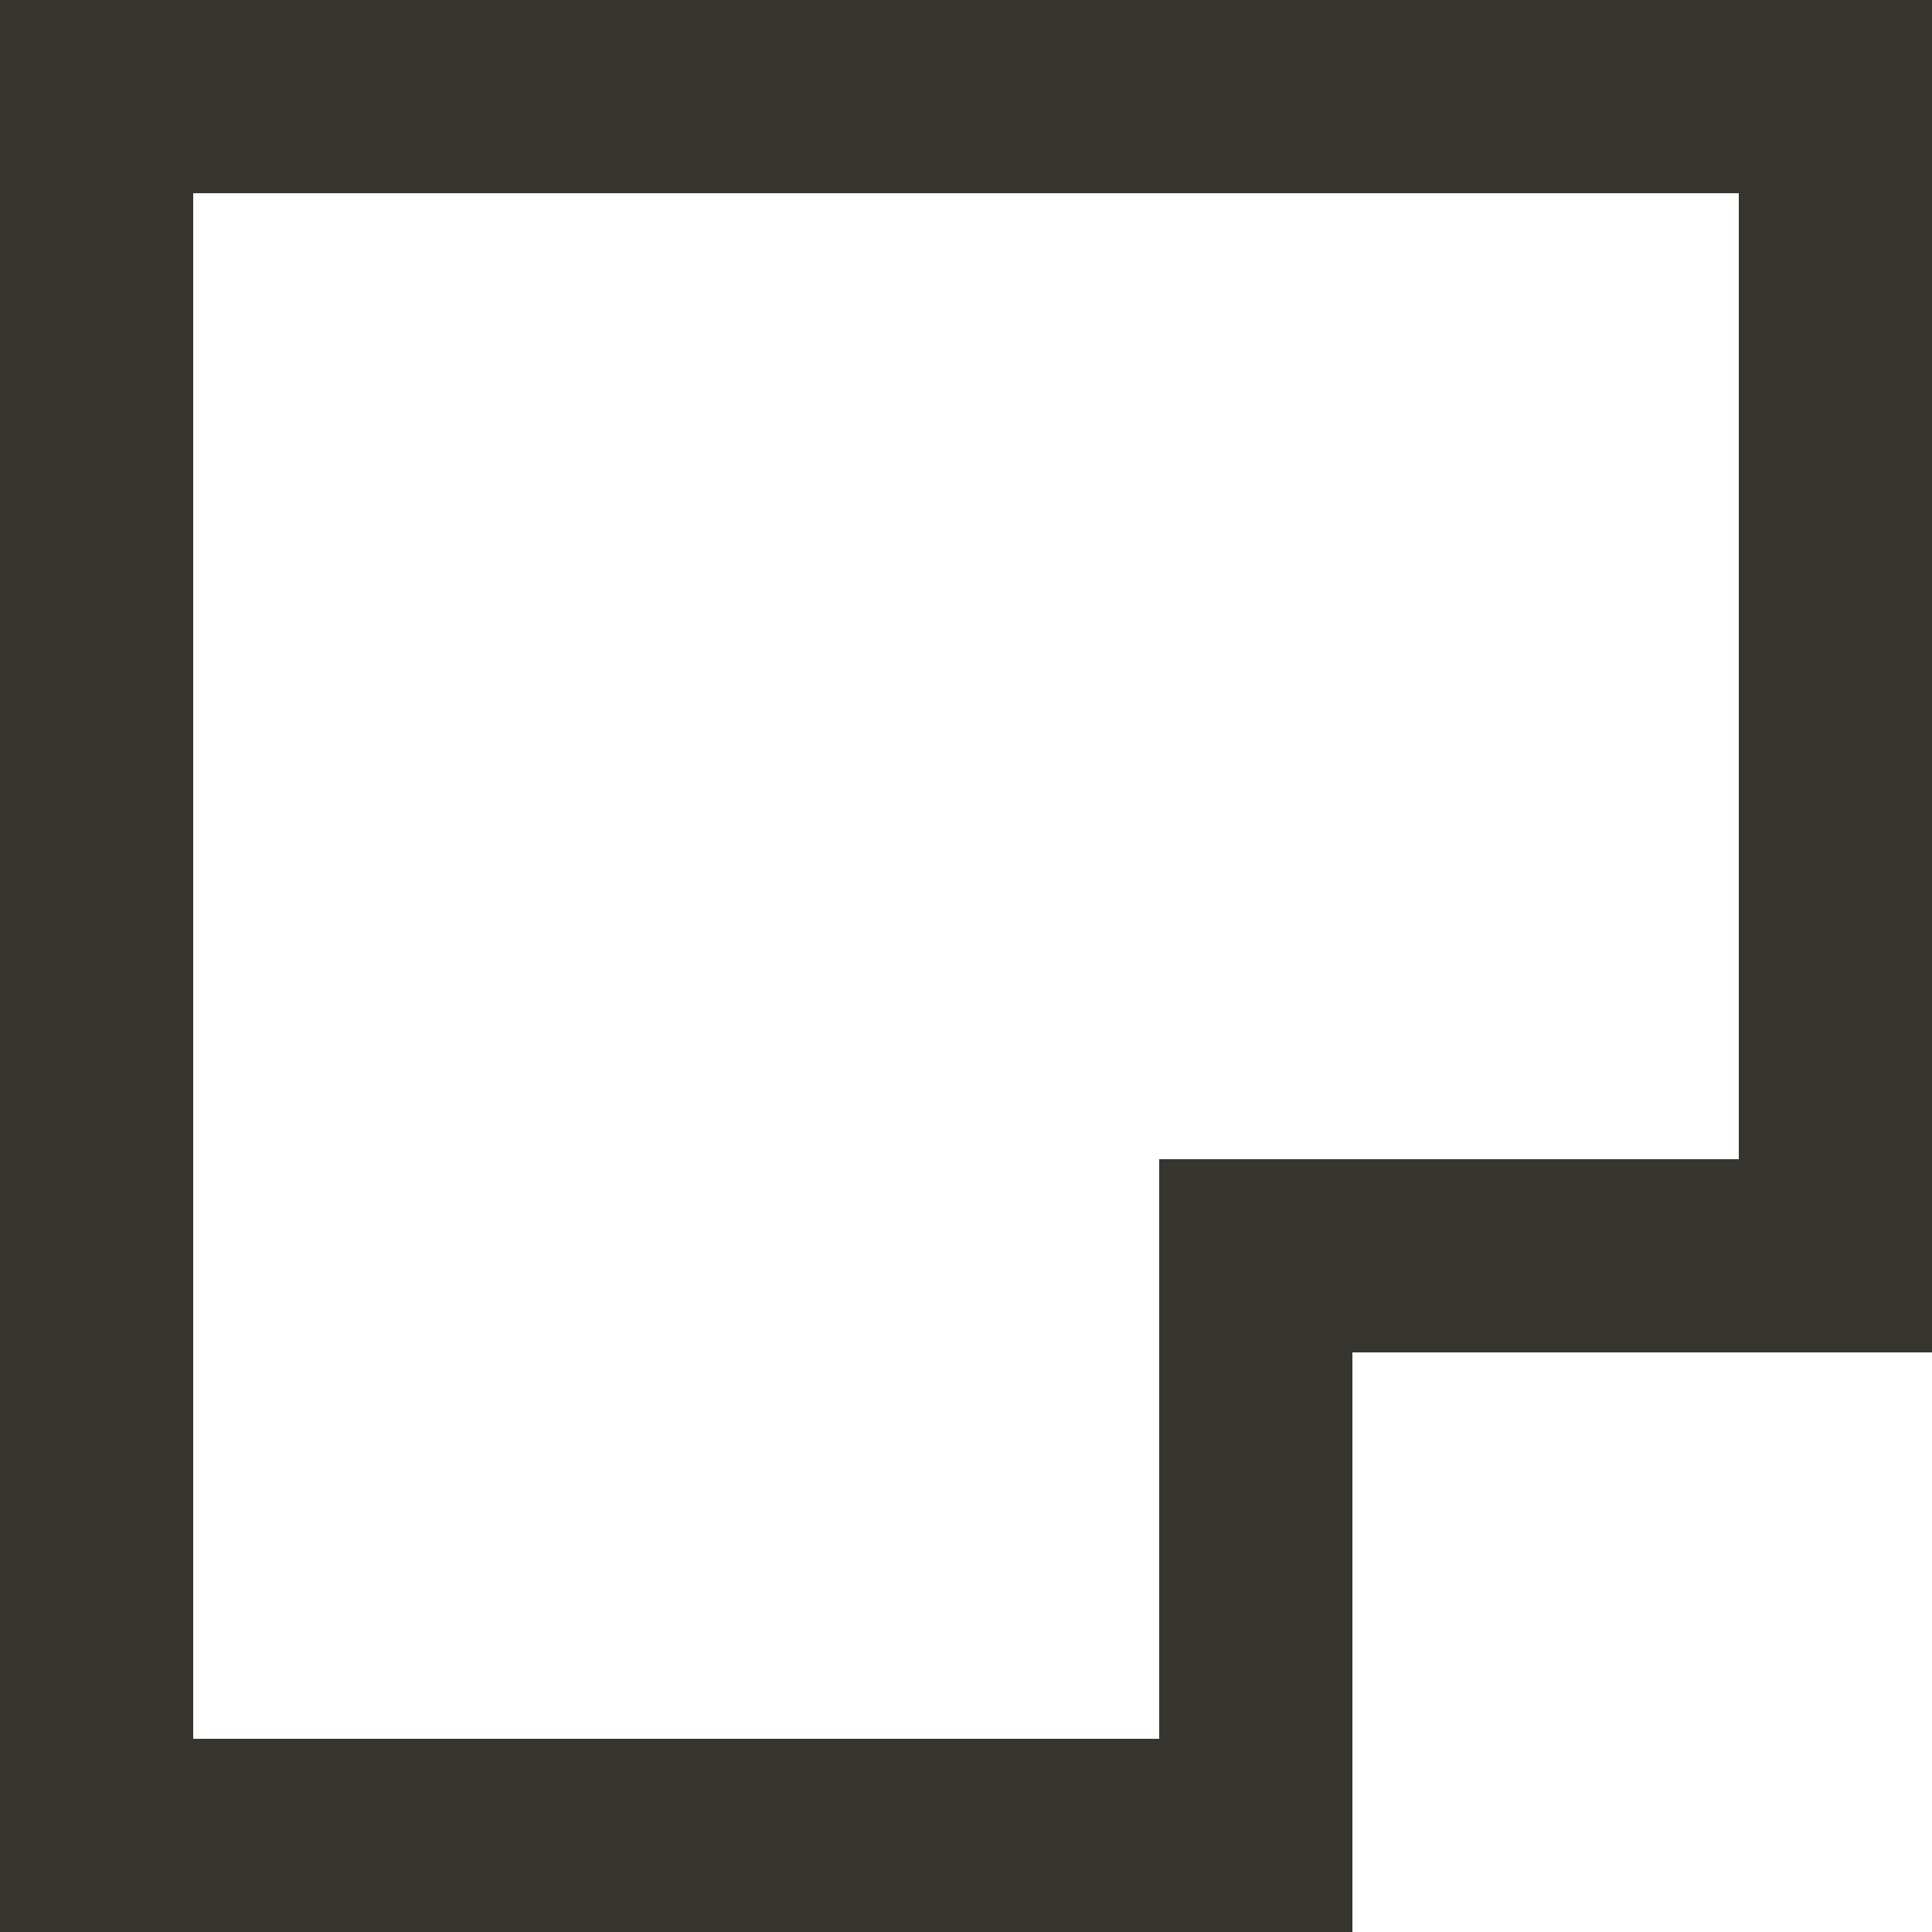 <!-- Generated by IcoMoon.io -->
<svg version="1.1" xmlns="http://www.w3.org/2000/svg" width="32" height="32" viewBox="0 0 32 32">
<title>as-cut_corner-</title>
<path fill="#37352f" d="M28.8 19.2h-9.6v9.6h-16v-25.6h25.6v16zM32 22.4v-22.4h-32v32h22.4v-9.6h9.6z"></path>
</svg>
